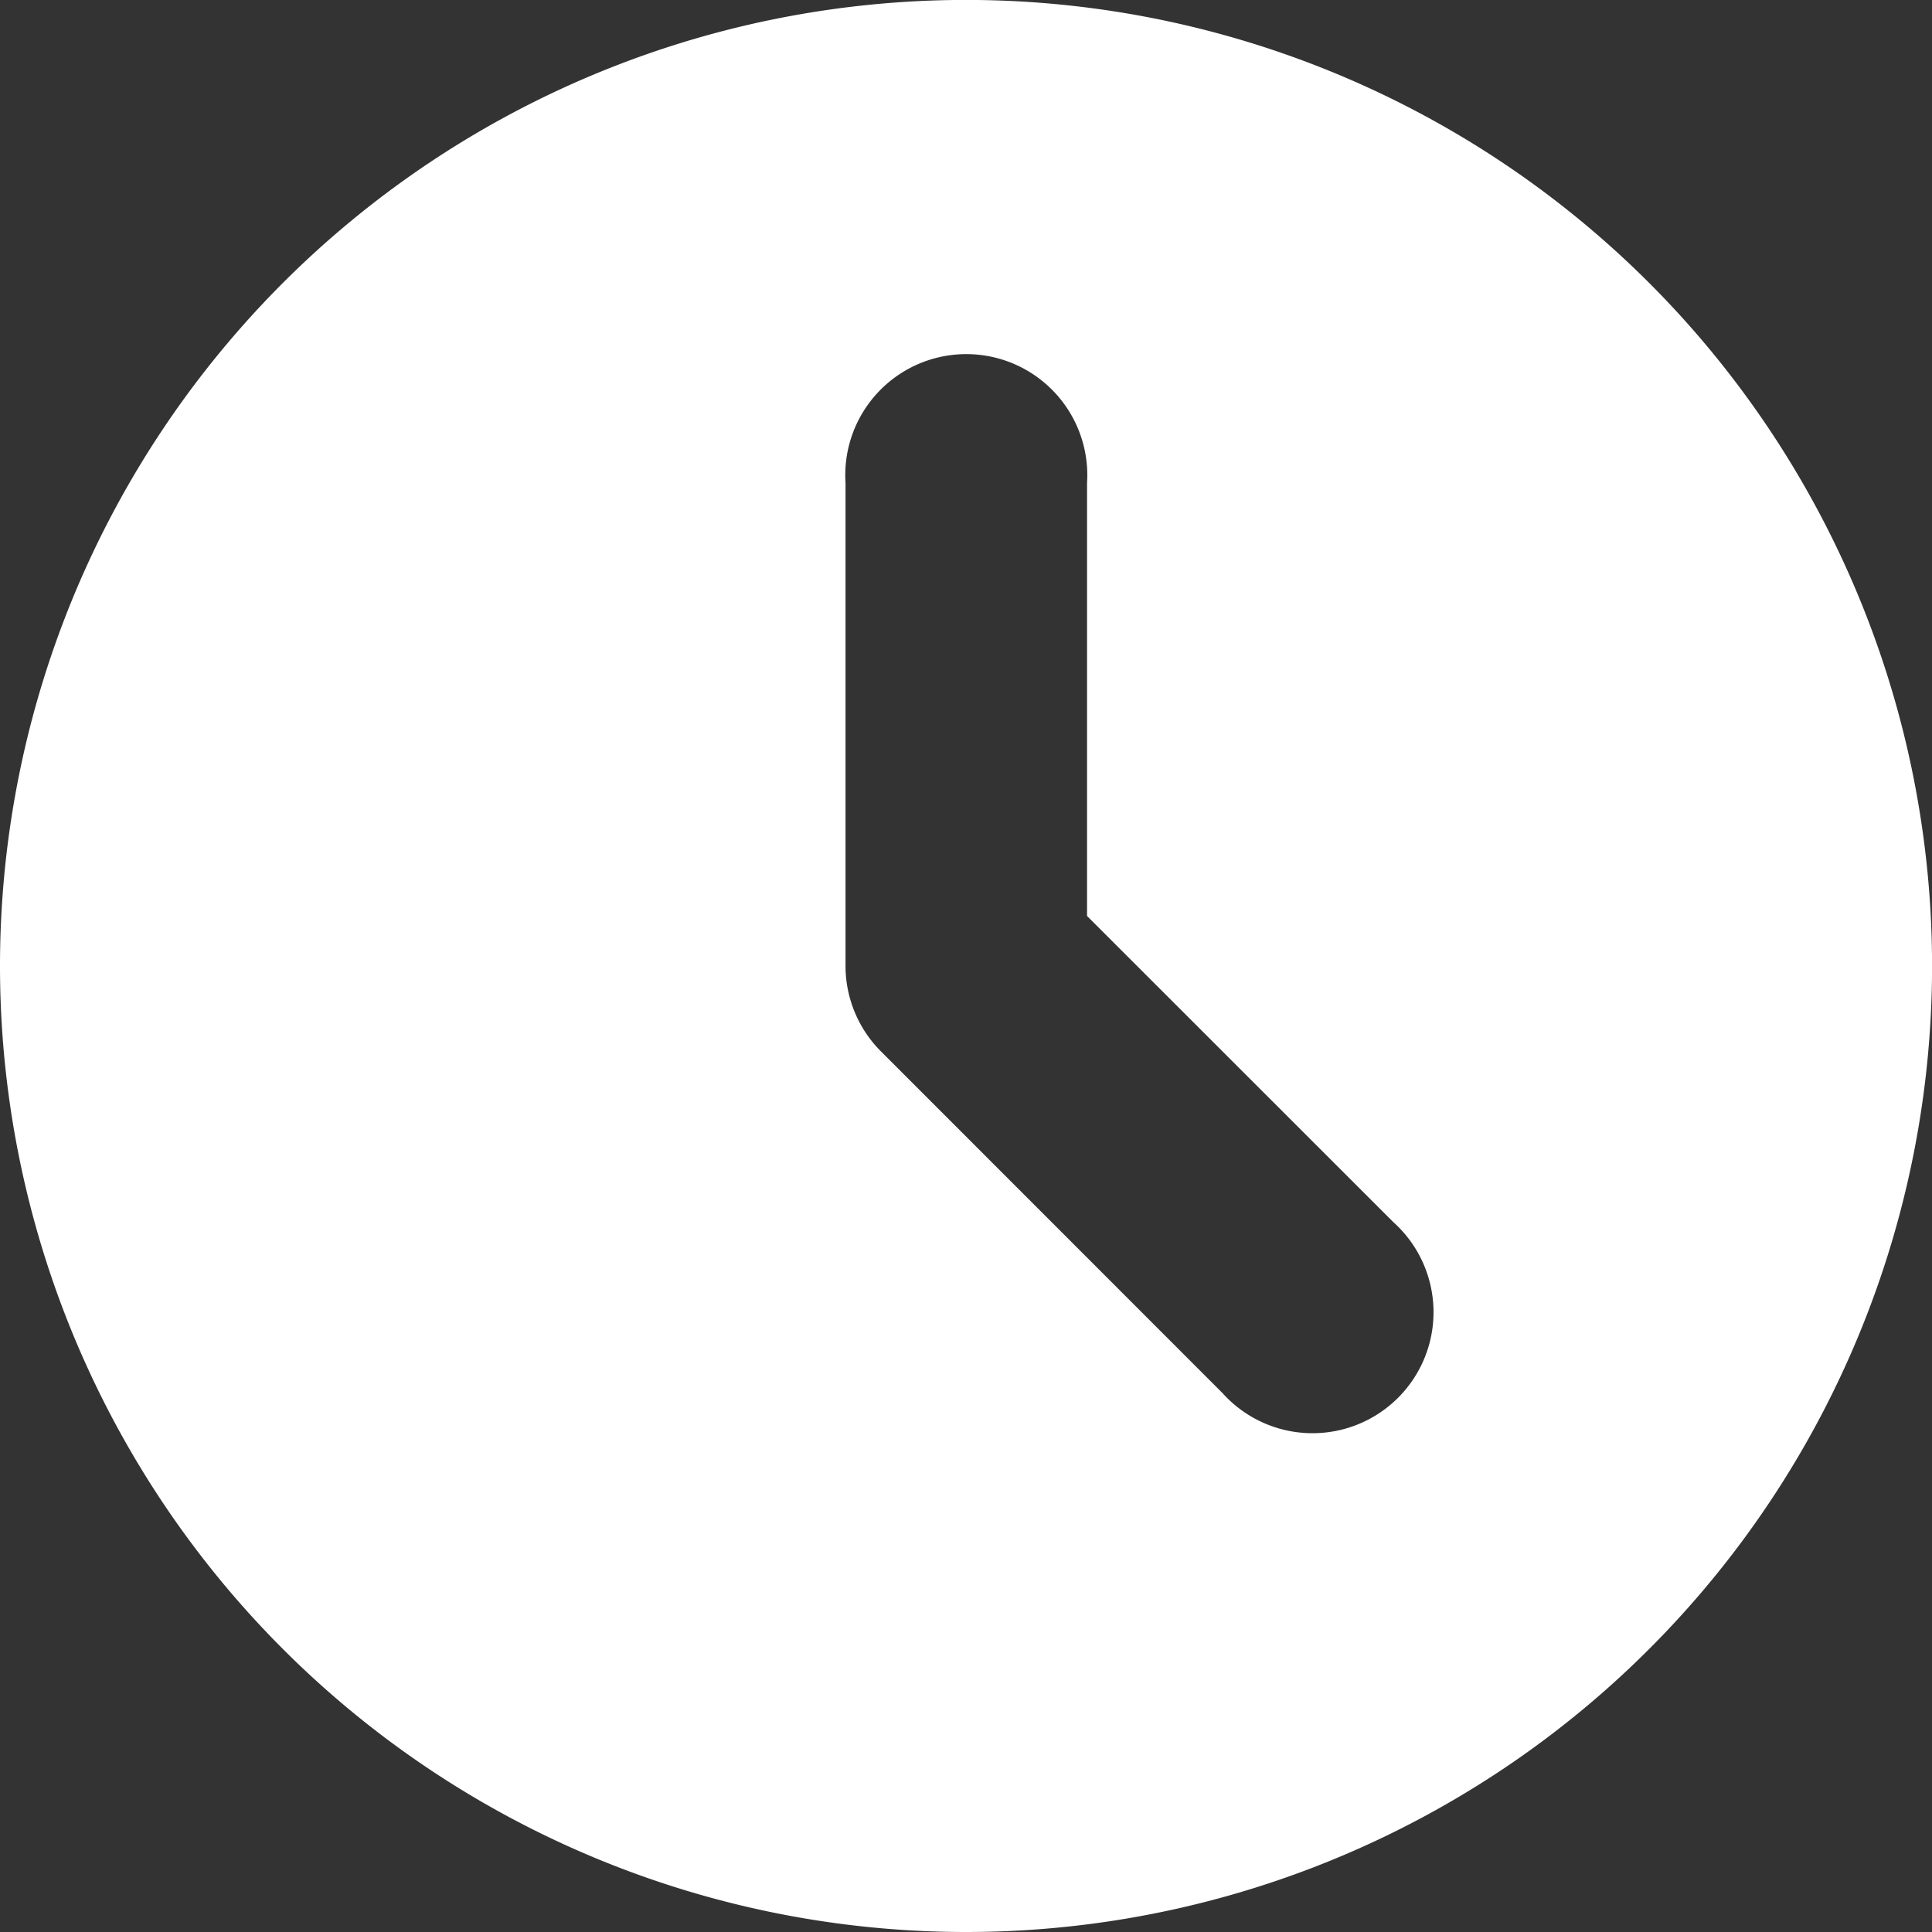 <svg xmlns="http://www.w3.org/2000/svg" width="30.333" height="30.333" viewBox="0 0 30.333 30.333">
  <rect x="0" y="0" width="30.333" height="30.333" fill="#333333" stroke="none"/>
  <path id="Path_6898" data-name="Path 6898" d="M17.167,32.333A15.167,15.167,0,1,0,2,17.167,15.167,15.167,0,0,0,17.167,32.333Zm1.9-22.75a1.9,1.9,0,1,0-3.792,0v7.583a1.9,1.9,0,0,0,.555,1.34l5.362,5.364a1.9,1.9,0,1,0,2.683-2.683l-4.808-4.806Z" transform="translate(-2 -2)" fill="#fff" fill-rule="evenodd"/>
</svg>
